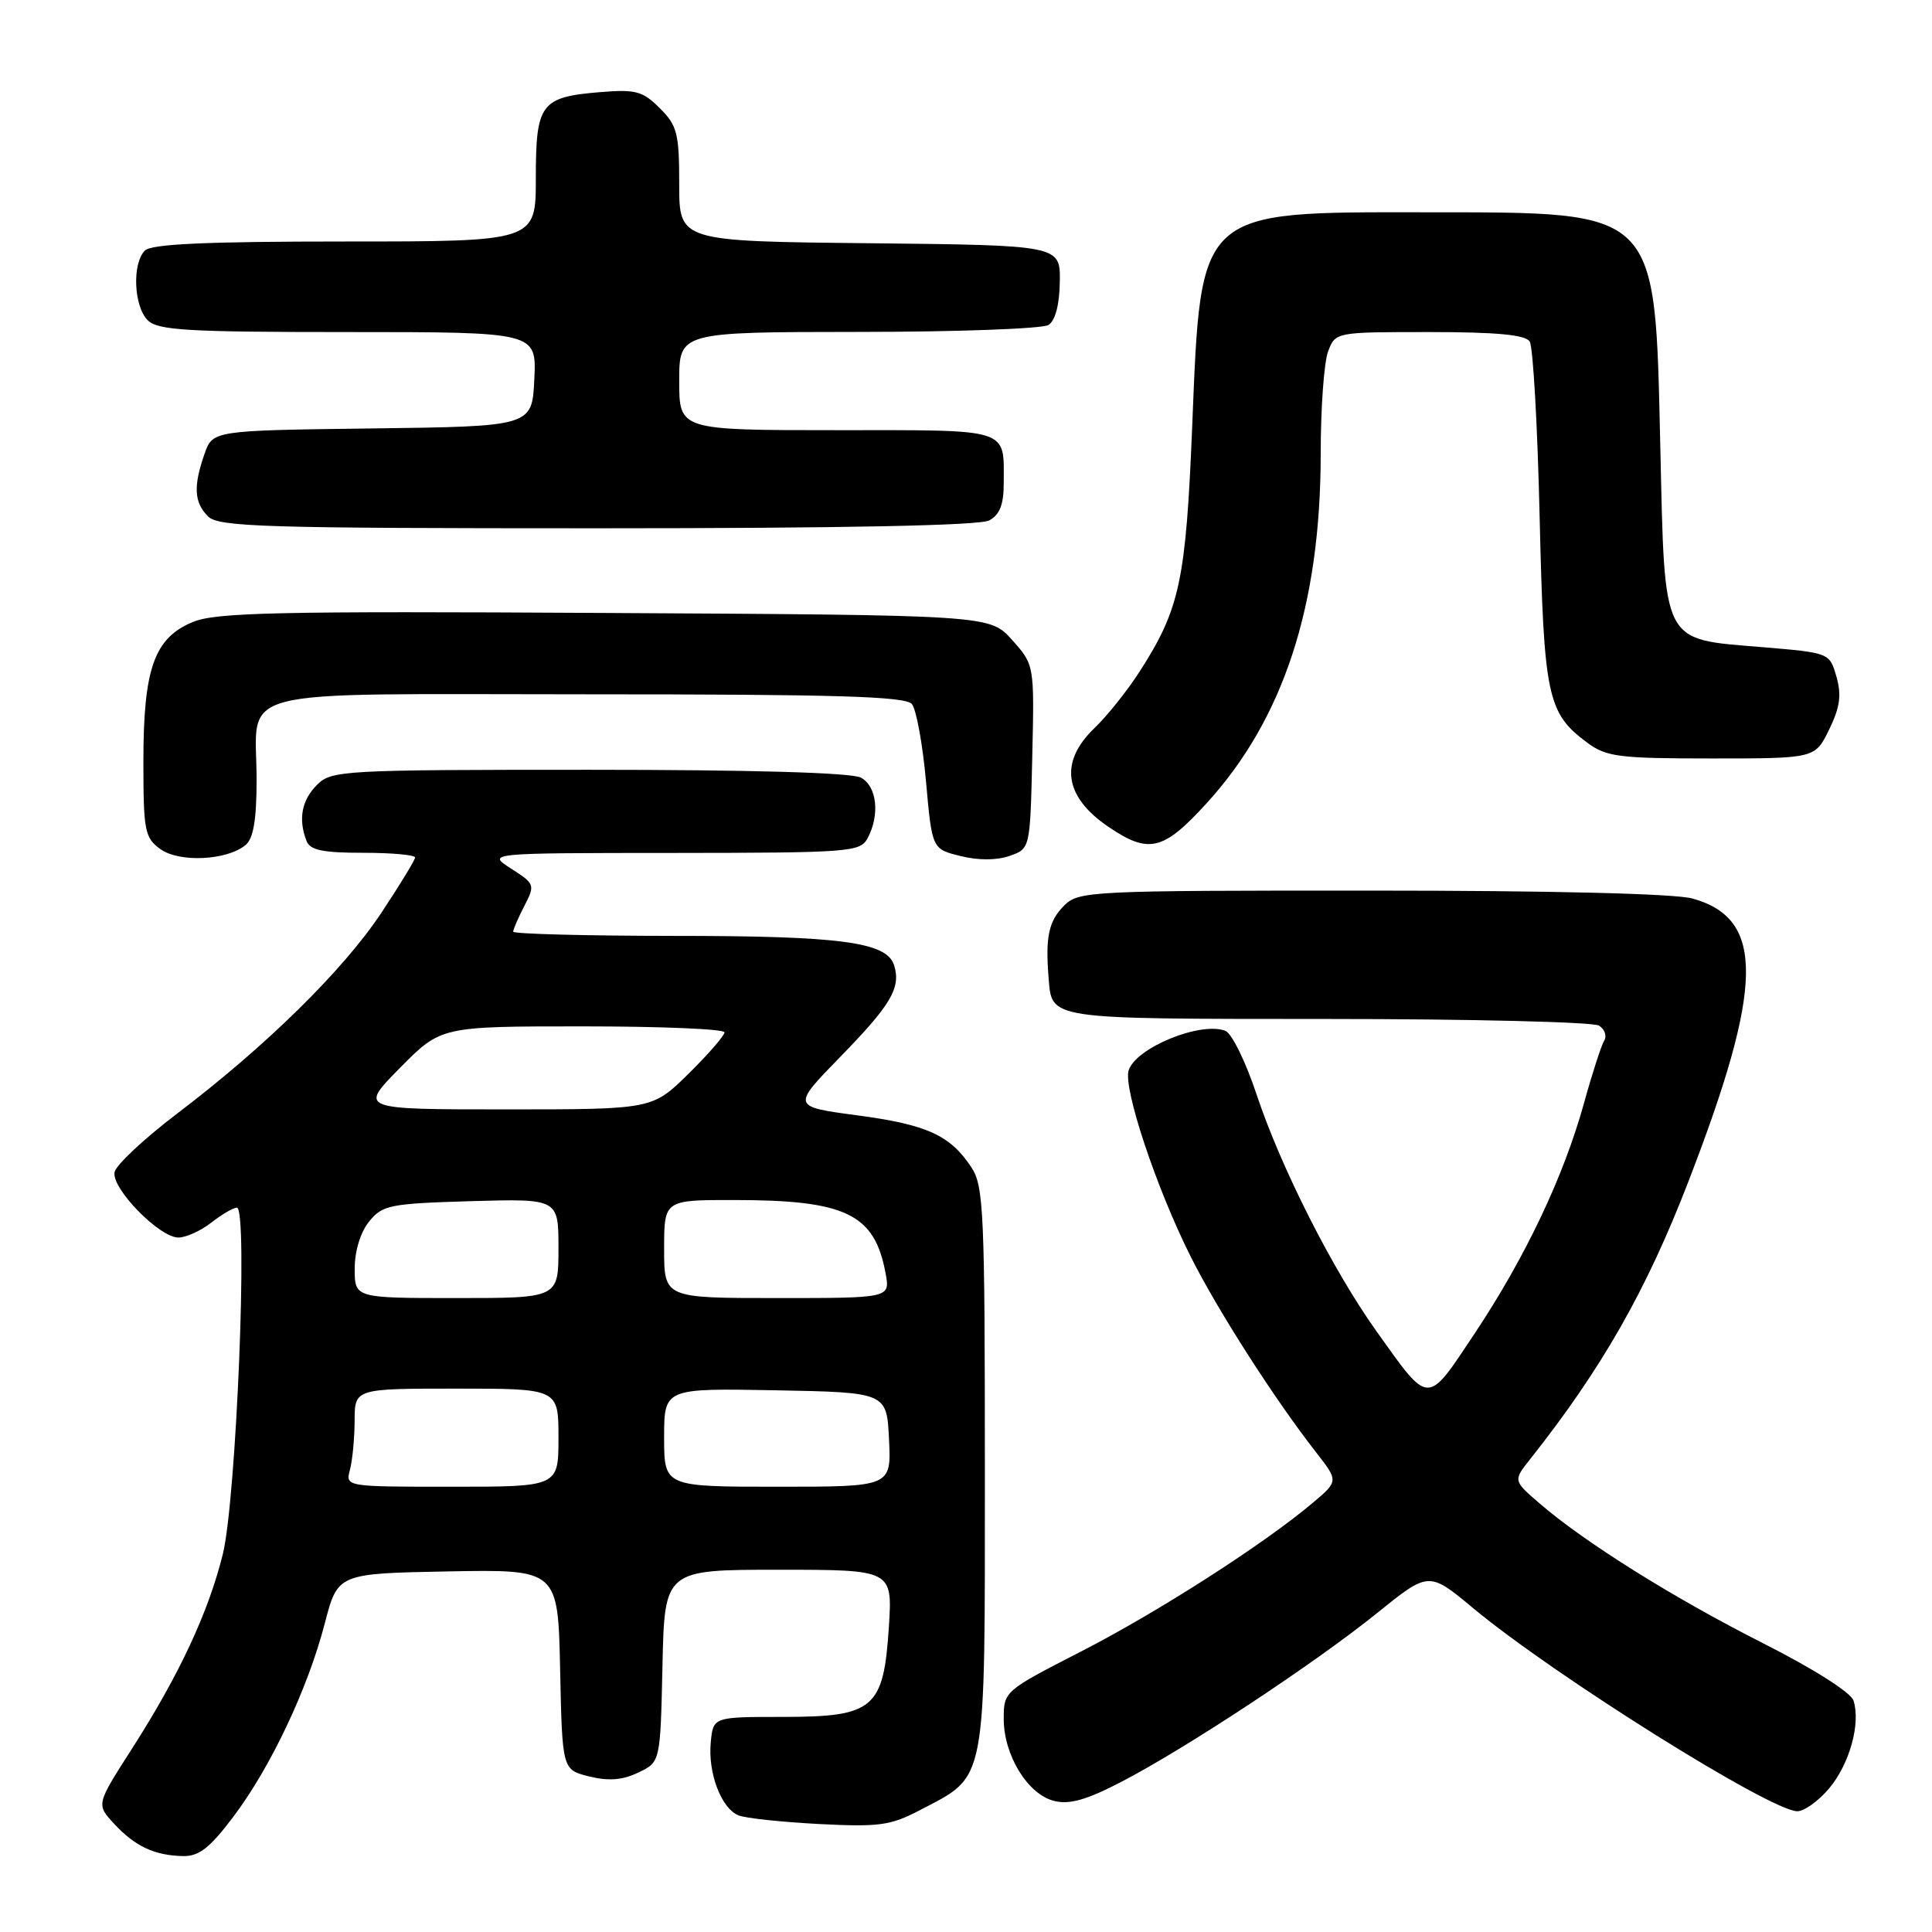 <?xml version="1.0" encoding="UTF-8" standalone="no"?>
<!DOCTYPE svg PUBLIC "-//W3C//DTD SVG 1.1//EN" "http://www.w3.org/Graphics/SVG/1.1/DTD/svg11.dtd" >
<svg xmlns="http://www.w3.org/2000/svg" xmlns:xlink="http://www.w3.org/1999/xlink" version="1.1" viewBox="0 0 256 256">
 <g >
 <path fill="currentColor"
d=" M 30.91 240.74 C 35.86 234.18 40.77 223.80 43.03 215.13 C 44.75 208.50 44.75 208.50 59.35 208.22 C 73.94 207.95 73.94 207.95 74.22 221.22 C 74.50 234.50 74.50 234.50 78.08 235.39 C 80.65 236.02 82.49 235.88 84.58 234.87 C 87.50 233.48 87.50 233.48 87.78 220.74 C 88.06 208.00 88.06 208.00 103.16 208.00 C 118.26 208.00 118.26 208.00 117.78 215.58 C 117.08 226.42 115.81 227.50 103.71 227.50 C 94.50 227.50 94.50 227.50 94.18 230.87 C 93.79 234.92 95.56 239.60 97.84 240.54 C 98.75 240.92 103.55 241.43 108.50 241.69 C 116.51 242.10 117.99 241.90 121.94 239.83 C 130.83 235.17 130.50 236.92 130.50 194.63 C 130.50 160.76 130.34 157.17 128.74 154.72 C 125.93 150.43 122.85 149.02 113.60 147.79 C 104.92 146.63 104.92 146.63 111.32 140.06 C 118.08 133.14 119.41 130.87 118.47 127.89 C 117.49 124.82 111.42 124.01 89.25 124.01 C 77.56 124.00 68.00 123.75 68.00 123.45 C 68.00 123.15 68.67 121.61 69.48 120.04 C 70.92 117.25 70.87 117.11 67.73 115.10 C 64.50 113.03 64.50 113.03 89.21 113.02 C 112.62 113.00 113.98 112.90 114.96 111.07 C 116.62 107.97 116.20 104.17 114.07 103.04 C 112.84 102.38 99.64 102.00 78.07 102.00 C 45.33 102.00 43.92 102.08 42.00 104.00 C 39.97 106.03 39.50 108.54 40.61 111.42 C 41.08 112.65 42.74 113.00 48.11 113.00 C 51.90 113.00 55.00 113.28 55.00 113.62 C 55.00 113.95 52.98 117.26 50.52 120.97 C 45.47 128.57 35.27 138.60 23.48 147.55 C 19.09 150.88 15.36 154.38 15.18 155.32 C 14.76 157.48 21.15 164.01 23.65 163.98 C 24.67 163.97 26.62 163.08 28.00 162.00 C 29.38 160.92 30.90 160.03 31.39 160.02 C 32.89 159.99 31.31 198.65 29.53 205.91 C 27.62 213.65 23.72 222.00 17.43 231.80 C 12.75 239.10 12.75 239.10 15.12 241.66 C 17.90 244.65 20.45 245.85 24.22 245.94 C 26.36 245.99 27.78 244.89 30.91 240.74 Z  M 242.37 236.97 C 245.08 233.75 246.57 228.37 245.60 225.34 C 245.25 224.26 240.32 221.13 233.60 217.73 C 221.74 211.73 210.01 204.39 204.00 199.21 C 200.50 196.19 200.50 196.19 202.75 193.35 C 212.24 181.37 218.15 171.00 223.71 156.59 C 233.74 130.63 233.87 121.72 224.26 119.06 C 221.95 118.41 205.59 118.01 181.75 118.01 C 144.33 118.00 142.93 118.07 141.00 120.00 C 138.96 122.04 138.51 124.14 138.94 129.50 C 139.40 135.14 138.45 135.00 175.87 135.02 C 194.92 135.02 211.12 135.42 211.88 135.90 C 212.64 136.38 212.94 137.28 212.56 137.90 C 212.18 138.52 210.97 142.25 209.88 146.20 C 207.18 155.93 202.12 166.59 195.41 176.68 C 189.00 186.31 189.47 186.32 182.39 176.40 C 176.58 168.25 169.75 154.77 166.50 145.01 C 165.07 140.70 163.21 136.91 162.37 136.59 C 159.07 135.32 150.51 138.83 149.55 141.83 C 148.81 144.18 153.21 157.42 157.77 166.50 C 161.33 173.60 168.83 185.31 174.34 192.38 C 177.37 196.25 177.37 196.25 173.93 199.15 C 167.44 204.62 153.48 213.58 143.25 218.83 C 133.04 224.07 133.00 224.10 133.00 227.79 C 133.01 232.59 136.18 237.76 139.67 238.63 C 141.70 239.14 143.96 238.51 148.55 236.12 C 157.09 231.70 174.14 220.45 182.42 213.78 C 189.33 208.20 189.33 208.20 195.20 213.09 C 205.91 222.00 234.63 239.99 238.16 240.00 C 239.07 240.00 240.97 238.64 242.37 236.97 Z  M 32.54 111.97 C 33.58 111.10 34.00 108.62 34.00 103.31 C 34.00 90.86 29.58 92.00 77.91 92.00 C 110.85 92.00 119.98 92.27 120.83 93.29 C 121.41 94.00 122.26 98.61 122.70 103.54 C 123.50 112.50 123.50 112.50 127.28 113.43 C 129.64 114.02 132.07 114.01 133.78 113.41 C 136.50 112.46 136.50 112.46 136.78 100.28 C 137.06 88.10 137.06 88.10 134.11 84.80 C 131.17 81.50 131.17 81.50 80.13 81.22 C 36.60 80.97 28.58 81.15 25.52 82.43 C 20.43 84.55 19.00 88.61 19.00 100.91 C 19.00 110.11 19.18 111.01 21.25 112.51 C 23.76 114.32 30.07 114.02 32.54 111.97 Z  M 159.87 106.45 C 170.08 95.28 175.00 80.21 175.00 60.11 C 175.00 54.07 175.44 47.98 175.98 46.57 C 176.95 44.00 176.96 44.00 189.42 44.00 C 198.29 44.00 202.12 44.36 202.69 45.25 C 203.14 45.94 203.73 56.40 204.01 68.50 C 204.57 92.34 205.02 94.48 210.32 98.41 C 212.86 100.29 214.51 100.50 226.82 100.50 C 240.50 100.50 240.50 100.50 242.37 96.67 C 243.81 93.72 244.03 92.10 243.34 89.67 C 242.43 86.50 242.43 86.50 233.50 85.75 C 220.07 84.63 220.61 85.69 220.00 59.22 C 219.27 27.48 219.96 28.16 189.00 28.13 C 158.61 28.10 159.15 27.61 157.98 56.30 C 157.14 76.94 156.35 80.67 151.01 88.98 C 149.40 91.49 146.71 94.86 145.04 96.46 C 140.34 100.96 140.98 105.55 146.86 109.55 C 152.22 113.19 154.13 112.74 159.87 106.45 Z  M 131.07 68.96 C 132.47 68.21 133.00 66.86 133.00 64.05 C 133.00 56.64 134.12 57.00 110.89 57.00 C 90.00 57.00 90.00 57.00 90.00 50.50 C 90.00 44.00 90.00 44.00 113.75 43.98 C 126.81 43.98 138.14 43.56 138.93 43.06 C 139.83 42.49 140.39 40.37 140.43 37.33 C 140.50 32.50 140.50 32.50 115.25 32.23 C 90.00 31.97 90.00 31.97 90.00 24.44 C 90.00 17.68 89.74 16.64 87.43 14.34 C 85.15 12.06 84.24 11.82 79.49 12.21 C 71.64 12.86 71.00 13.73 71.00 23.62 C 71.00 32.00 71.00 32.00 45.70 32.00 C 27.36 32.00 20.07 32.33 19.20 33.20 C 17.49 34.91 17.72 40.57 19.57 42.43 C 20.92 43.77 24.75 44.00 46.12 44.00 C 71.10 44.00 71.10 44.00 70.80 50.25 C 70.50 56.50 70.50 56.50 49.34 56.77 C 28.18 57.04 28.18 57.04 27.09 60.17 C 25.60 64.45 25.72 66.58 27.57 68.43 C 28.96 69.82 35.02 70.00 79.14 70.00 C 111.69 70.00 129.81 69.64 131.07 68.96 Z  M 46.37 194.75 C 46.70 193.51 46.98 190.59 46.99 188.25 C 47.00 184.00 47.00 184.00 60.50 184.00 C 74.00 184.00 74.00 184.00 74.00 190.50 C 74.00 197.00 74.00 197.00 59.88 197.00 C 45.77 197.00 45.77 197.00 46.37 194.75 Z  M 88.00 190.47 C 88.00 183.95 88.00 183.95 102.75 184.22 C 117.50 184.50 117.50 184.50 117.80 190.75 C 118.10 197.00 118.10 197.00 103.05 197.00 C 88.00 197.00 88.00 197.00 88.00 190.47 Z  M 47.00 168.11 C 47.00 165.77 47.76 163.28 48.91 161.86 C 50.68 159.67 51.64 159.48 62.41 159.16 C 74.00 158.83 74.00 158.83 74.00 165.41 C 74.00 172.00 74.00 172.00 60.50 172.00 C 47.00 172.00 47.00 172.00 47.00 168.11 Z  M 88.00 165.50 C 88.00 159.00 88.00 159.00 97.25 159.01 C 112.12 159.01 115.90 160.85 117.35 168.75 C 117.95 172.00 117.95 172.00 102.97 172.00 C 88.00 172.00 88.00 172.00 88.00 165.50 Z  M 53.00 141.50 C 58.43 136.00 58.43 136.00 77.22 136.00 C 87.55 136.00 96.00 136.35 96.00 136.79 C 96.00 137.22 93.85 139.70 91.22 142.29 C 86.43 147.00 86.43 147.00 67.00 147.00 C 47.57 147.00 47.57 147.00 53.00 141.50 Z "/>
</g>
</svg>